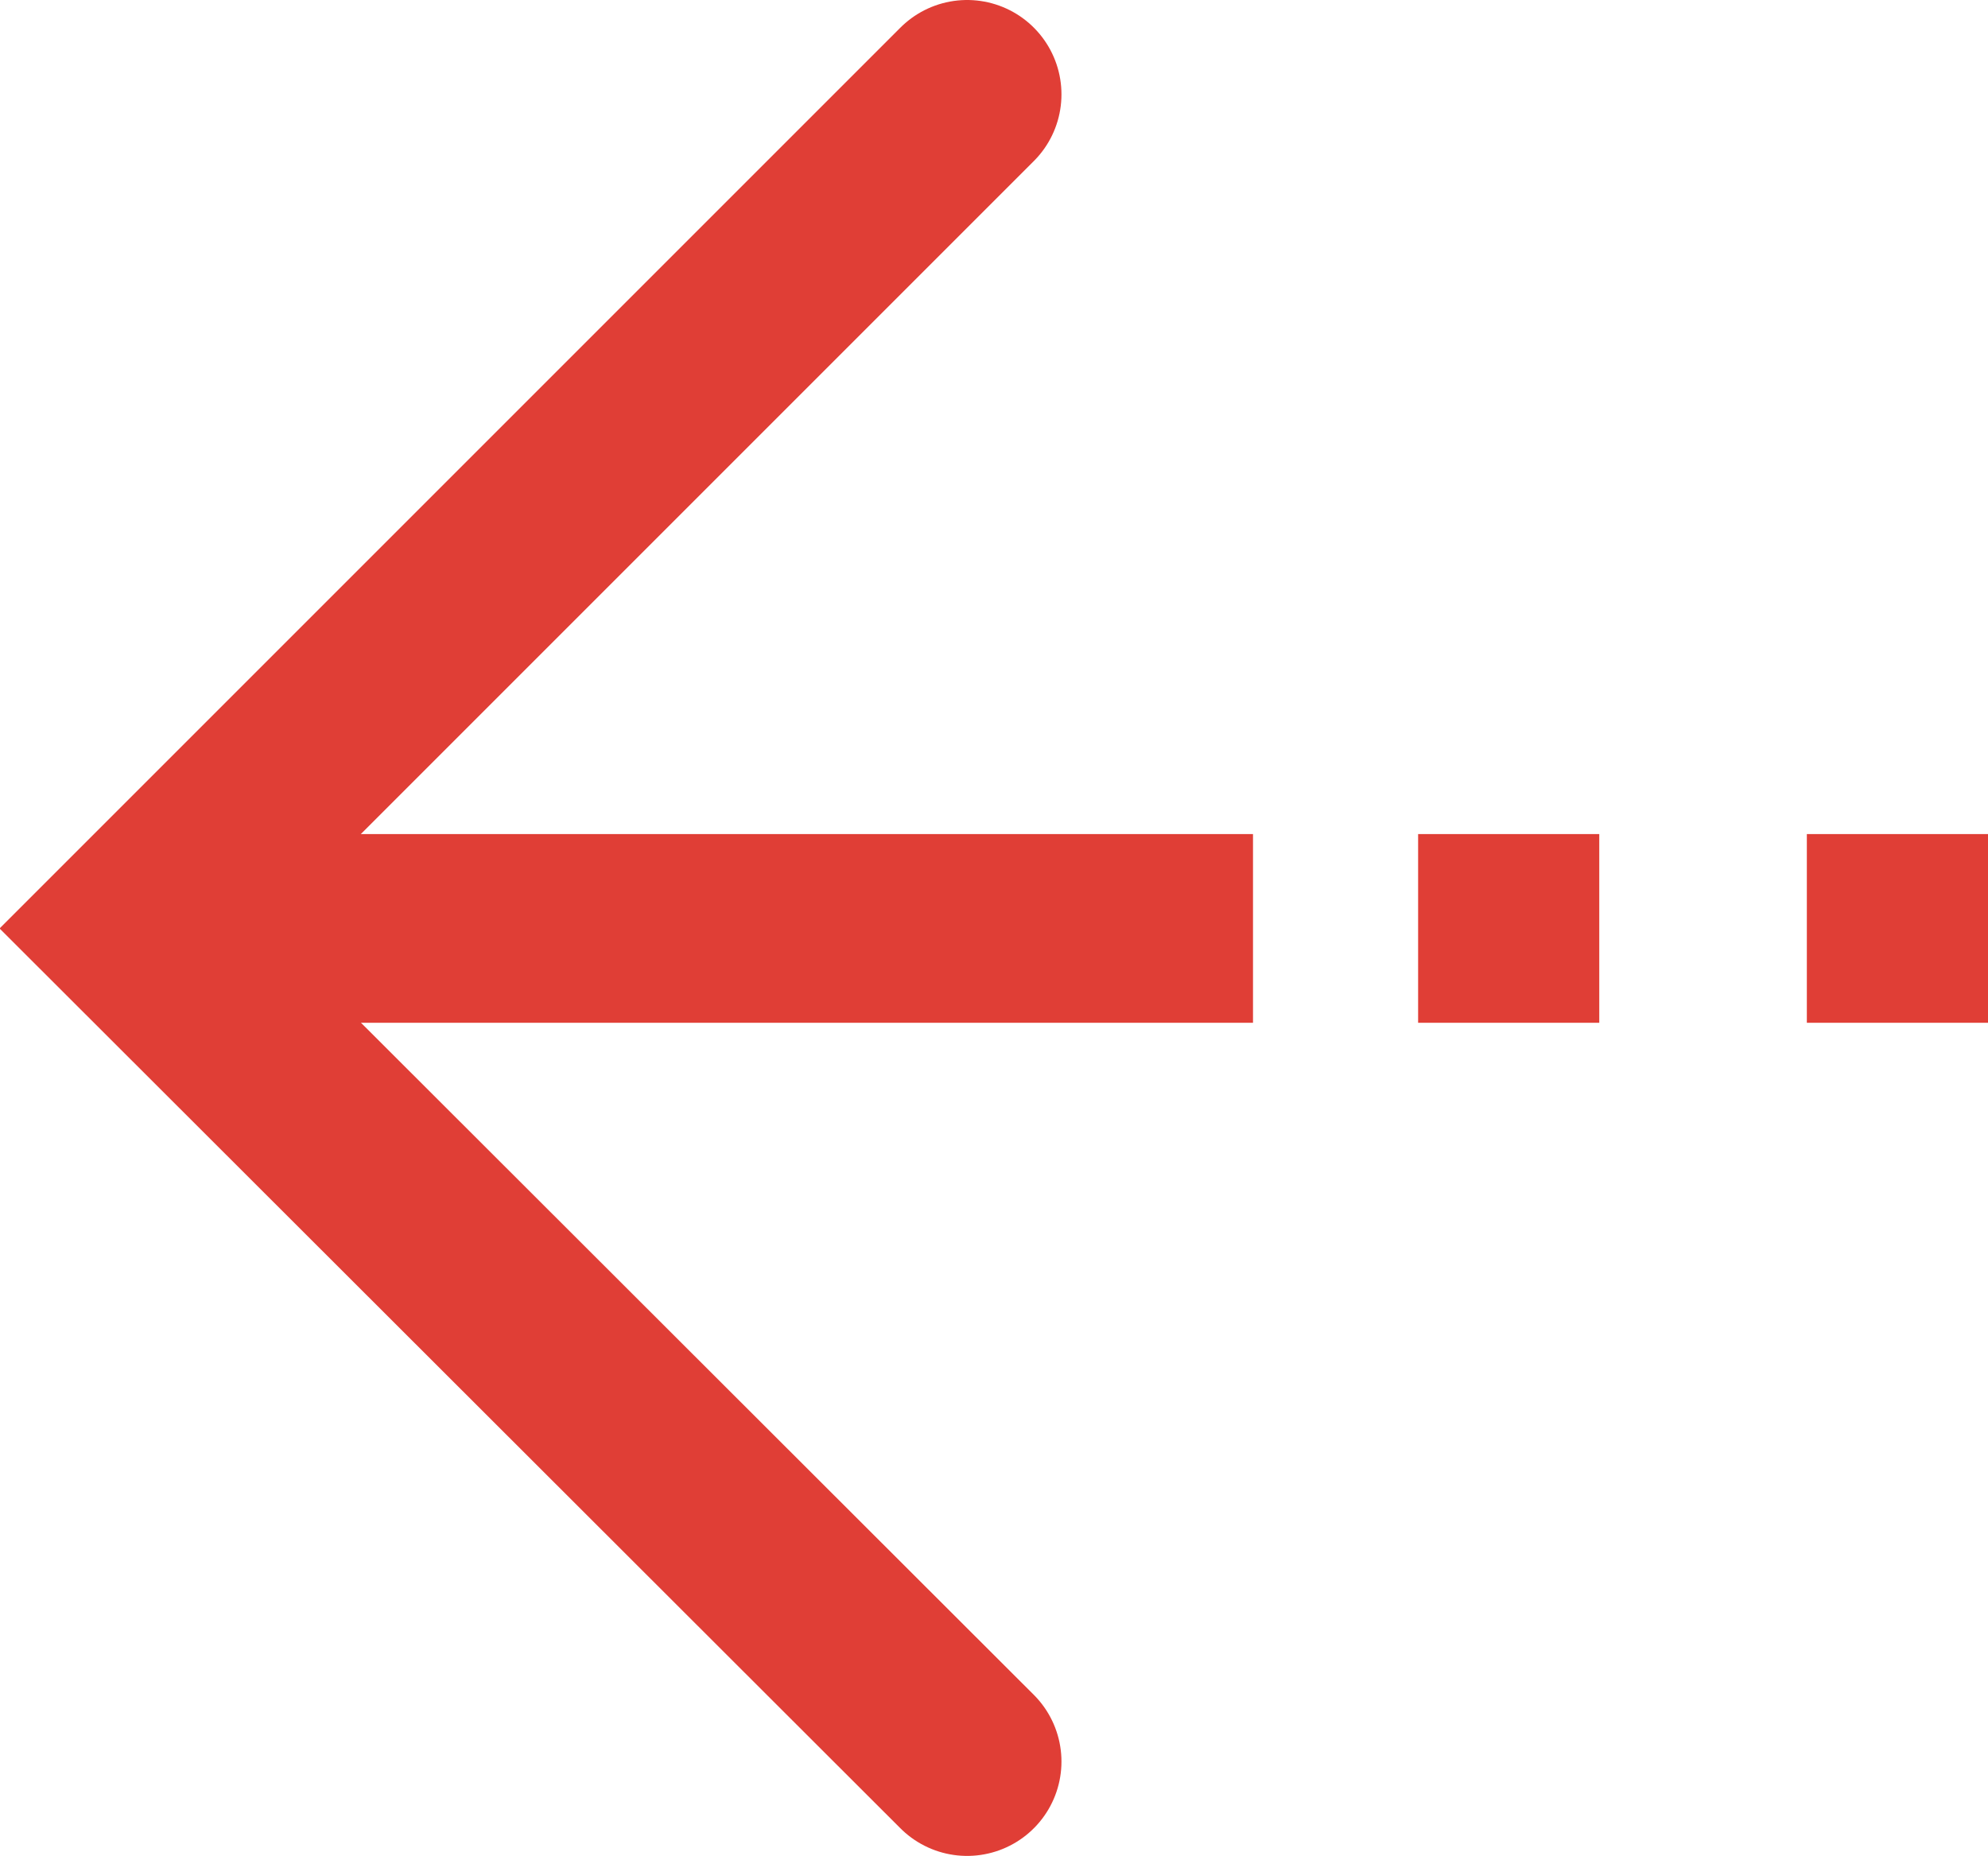 <svg id="Layer_1" data-name="Layer 1" xmlns="http://www.w3.org/2000/svg" viewBox="0 0 21.07 19.67"><defs><style>.cls-1,.cls-2{fill:none;stroke:#e03e36;stroke-miterlimit:10;stroke-width:2px}.cls-2{stroke-linecap:round}</style></defs><title>back</title><path class="cls-1" d="M1.53 9.84h11.75m1.75 0h1.92m2.2 0h1.92"/><path class="cls-2" d="M10.25 18.67L1.41 9.84 10.25 1"/></svg>